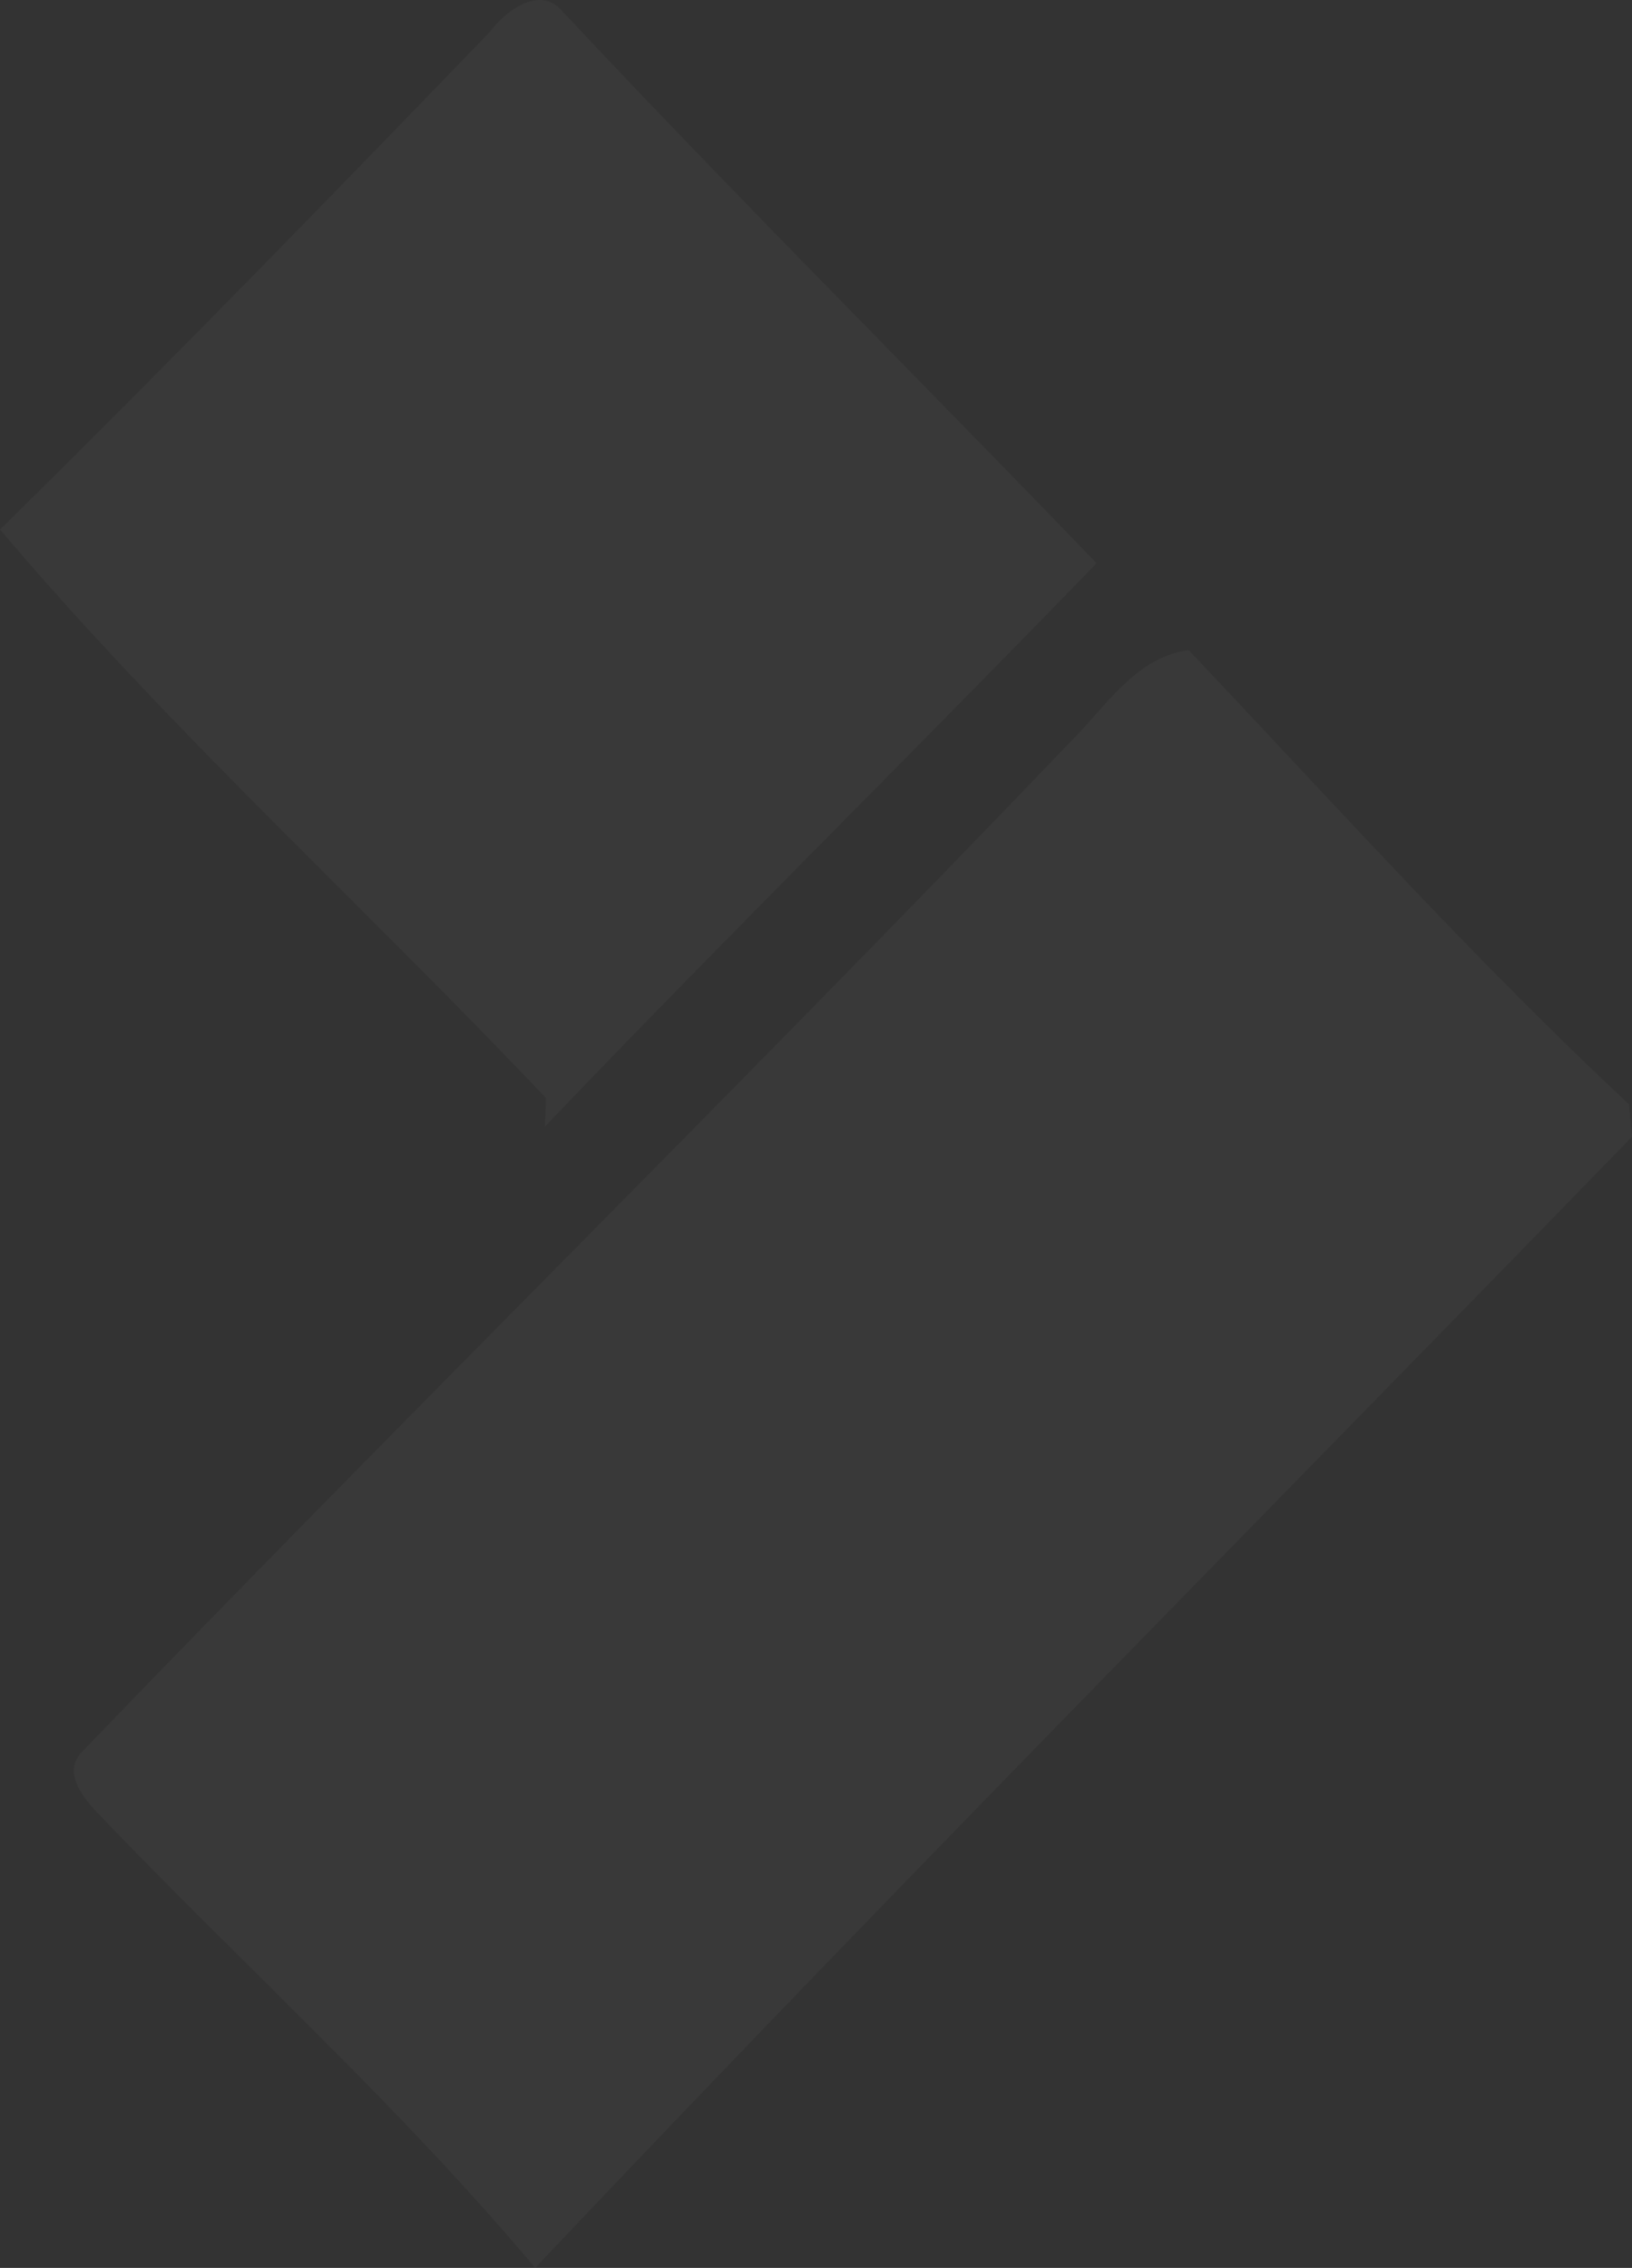<svg width="442" height="614" viewBox="0 0 442 614" fill="none" xmlns="http://www.w3.org/2000/svg">
<rect x="0" y="0" width="442" height="614" fill="#333333" stroke="none"/>
<path opacity="0.03" fill-rule="evenodd" clip-rule="evenodd" d="M152.493 3.247C146.188 -4.459 136.662 3.247 132.459 8.852C88.75 54.112 44.9 99.231 0 143.369C29.09 177.691 60.951 209.493 92.806 241.289C111.345 259.794 129.882 278.297 147.87 297.293C147.8 299.185 147.659 303.038 147.589 305C175.051 276.281 202.994 248.02 230.941 219.755C253.036 197.408 275.134 175.059 297 152.477C278.755 133.537 260.358 114.748 241.963 95.96C211.912 65.268 181.865 34.581 152.493 3.247ZM296.44 193.765C294.243 196.251 292.064 198.715 289.795 200.952C243.43 249.38 196.288 297.068 149.146 344.755C106.838 387.552 64.531 430.348 22.789 473.677C15.834 479.941 23.519 487.863 28.153 492.64L28.252 492.742C41.32 506.338 54.713 519.632 68.106 532.927C94.553 559.179 120.999 585.431 144.945 614C212.742 542.363 281.754 471.806 350.763 401.252C381.211 370.122 411.658 338.993 442 307.771C441.79 305.599 441.37 301.183 441.23 299.01C409.019 268.941 378.851 236.701 348.732 204.513C339.816 194.985 330.904 185.461 321.945 176C310.821 177.499 303.535 185.74 296.44 193.765Z" fill="white"/>
</svg>
